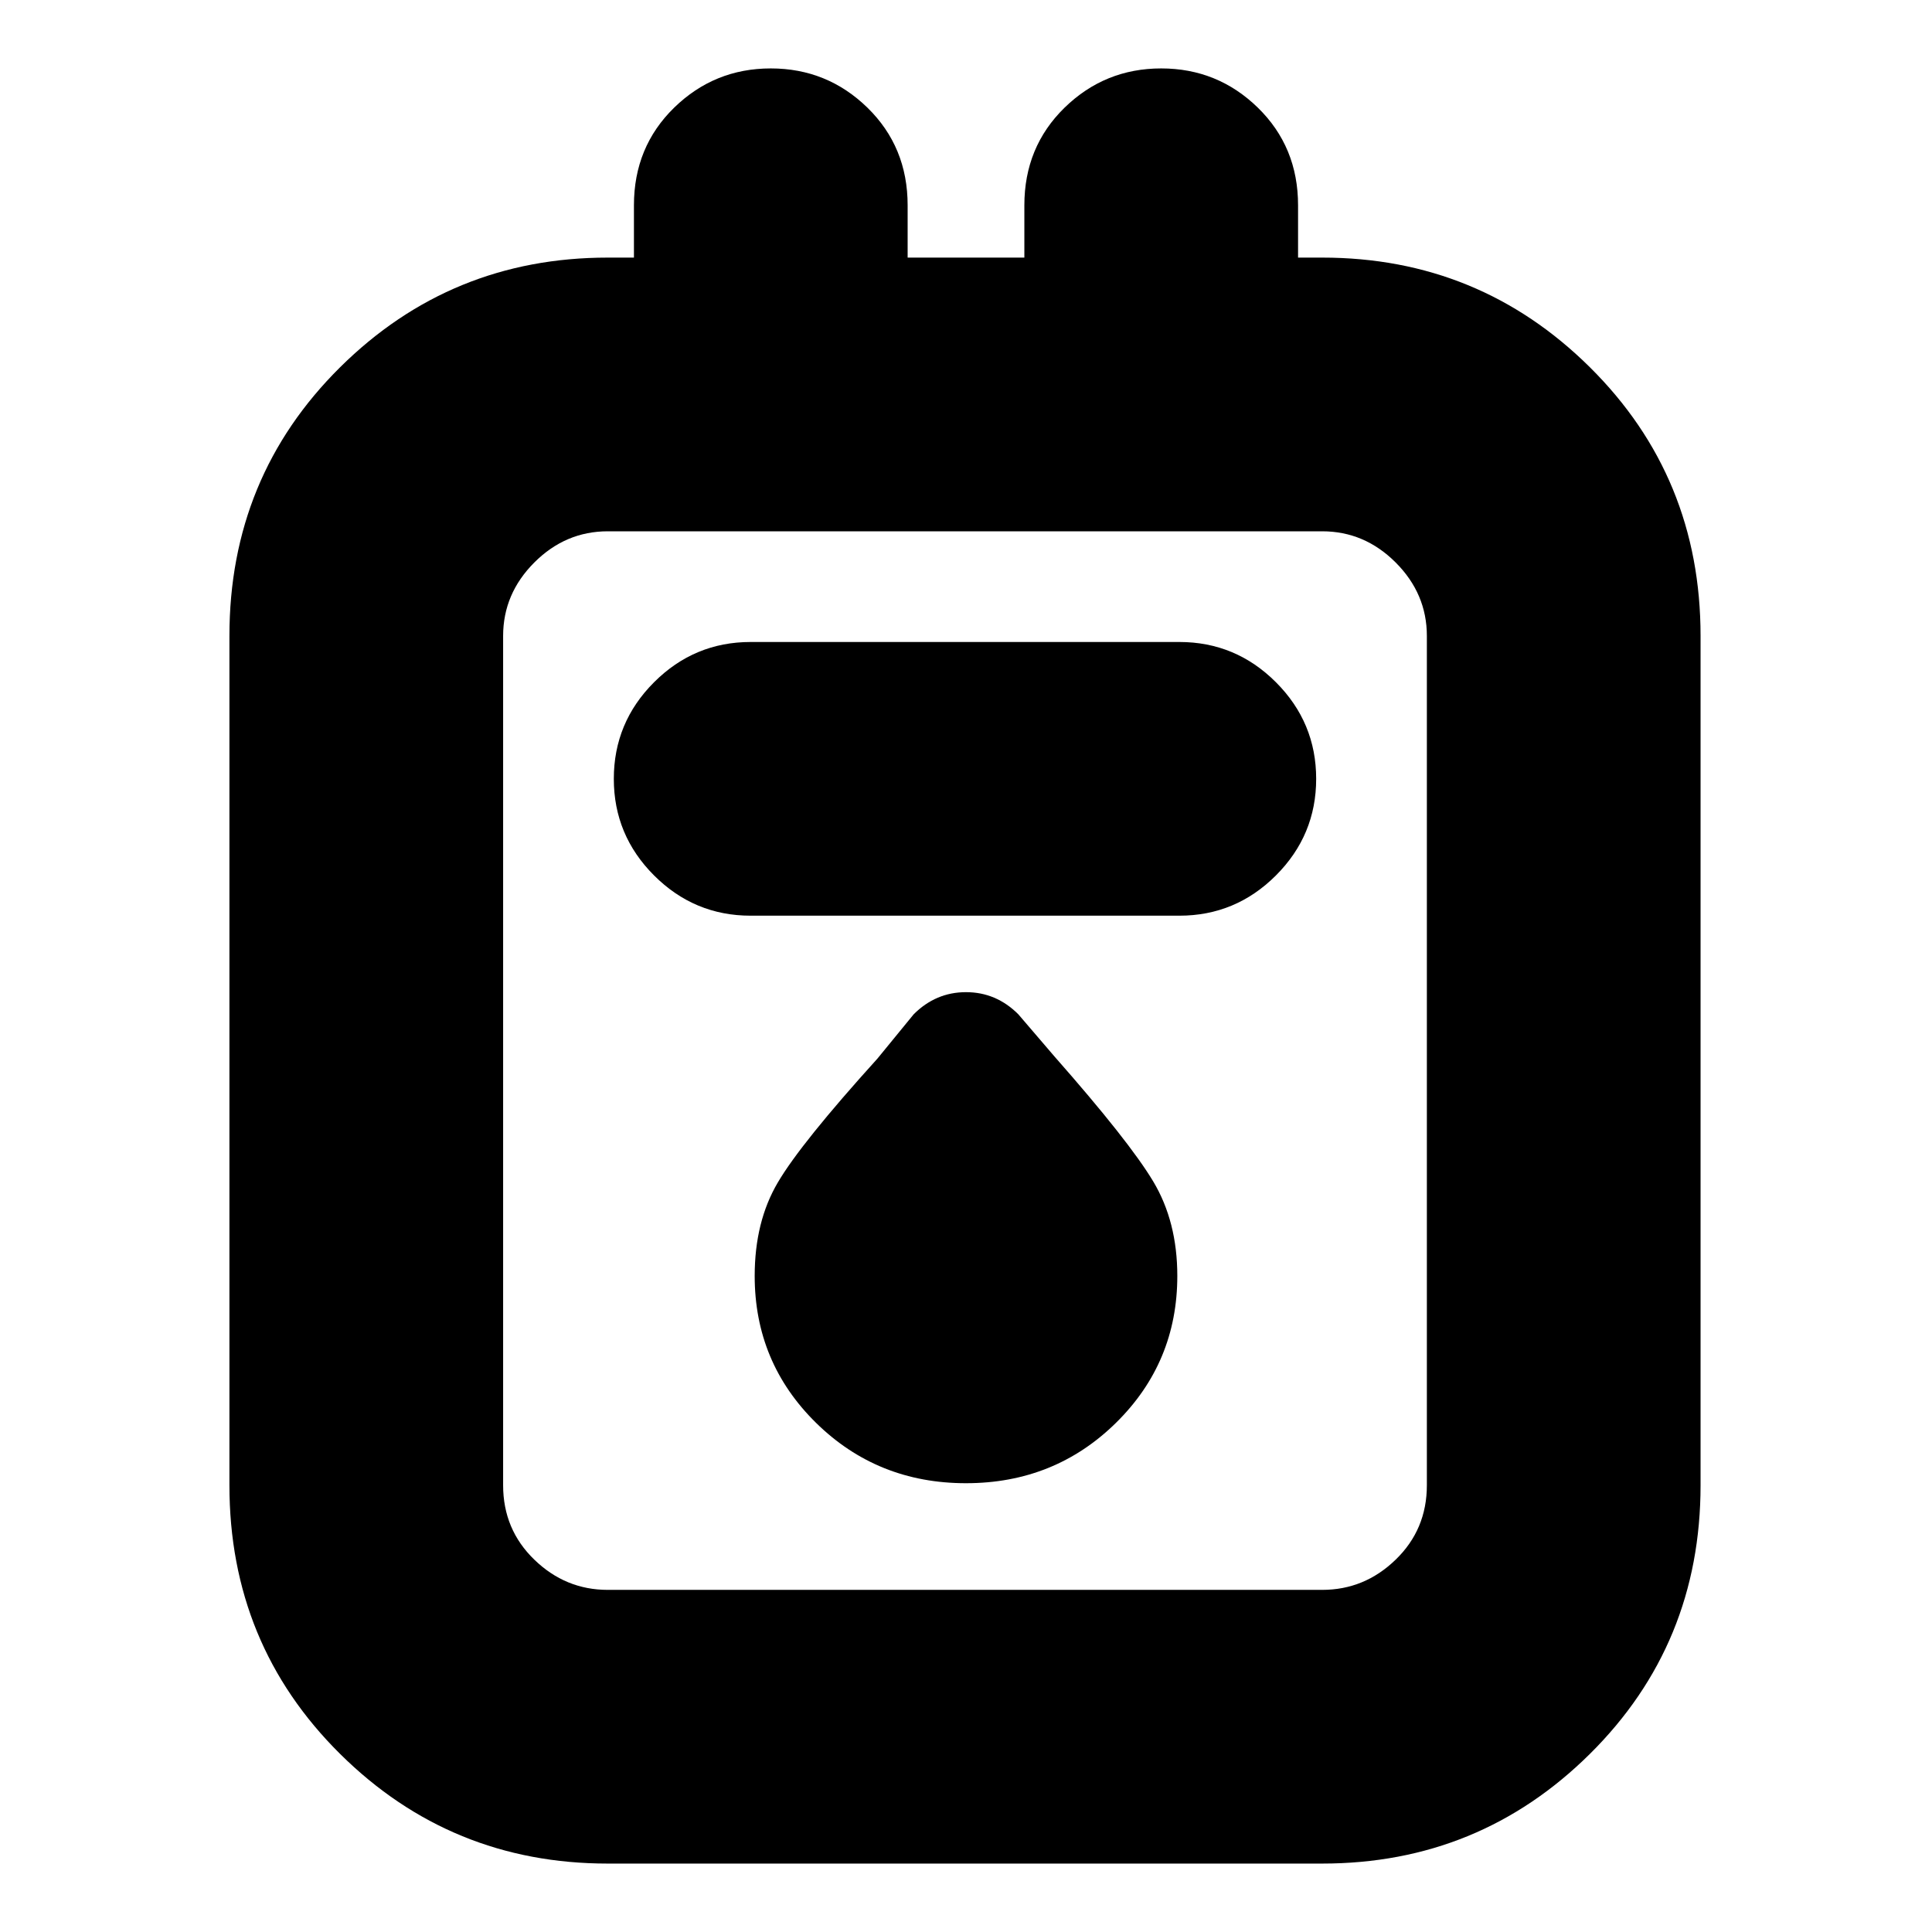 <svg xmlns="http://www.w3.org/2000/svg" height="24" width="24"><path d="M7.55 23.15q-1.95 0-3.325-1.362Q2.85 20.425 2.85 18.45V7.9q0-1.975 1.375-3.338Q5.6 3.2 7.55 3.2h.325v-.65q0-.725.5-1.213.5-.487 1.2-.487t1.2.487q.5.488.5 1.213v.65h1.45v-.65q0-.725.5-1.213.5-.487 1.2-.487t1.2.487q.5.488.5 1.213v.65h.3q1.95 0 3.325 1.362 1.375 1.363 1.375 3.338v10.55q0 1.975-1.375 3.338-1.375 1.362-3.325 1.362Zm0-3.4h8.875q.525 0 .912-.375.388-.375.388-.925V7.9q0-.525-.388-.913-.387-.387-.912-.387H7.55q-.525 0-.912.387-.388.388-.388.913v10.55q0 .55.388.925.387.375.912.375Zm1.775-8.375h5.325q.7 0 1.2-.5t.5-1.2q0-.7-.5-1.2t-1.2-.5H9.325q-.7 0-1.2.5t-.5 1.2q0 .7.5 1.2t1.2.5ZM12 18.425q1.1 0 1.863-.75.762-.75.762-1.825 0-.675-.3-1.175t-1.225-1.55l-.45-.525q-.275-.275-.65-.275t-.65.275l-.45.55q-.95 1.05-1.237 1.538-.288.487-.288 1.162 0 1.075.762 1.825.763.75 1.863.75ZM6.25 6.6V19.75 6.6Z"/></svg>